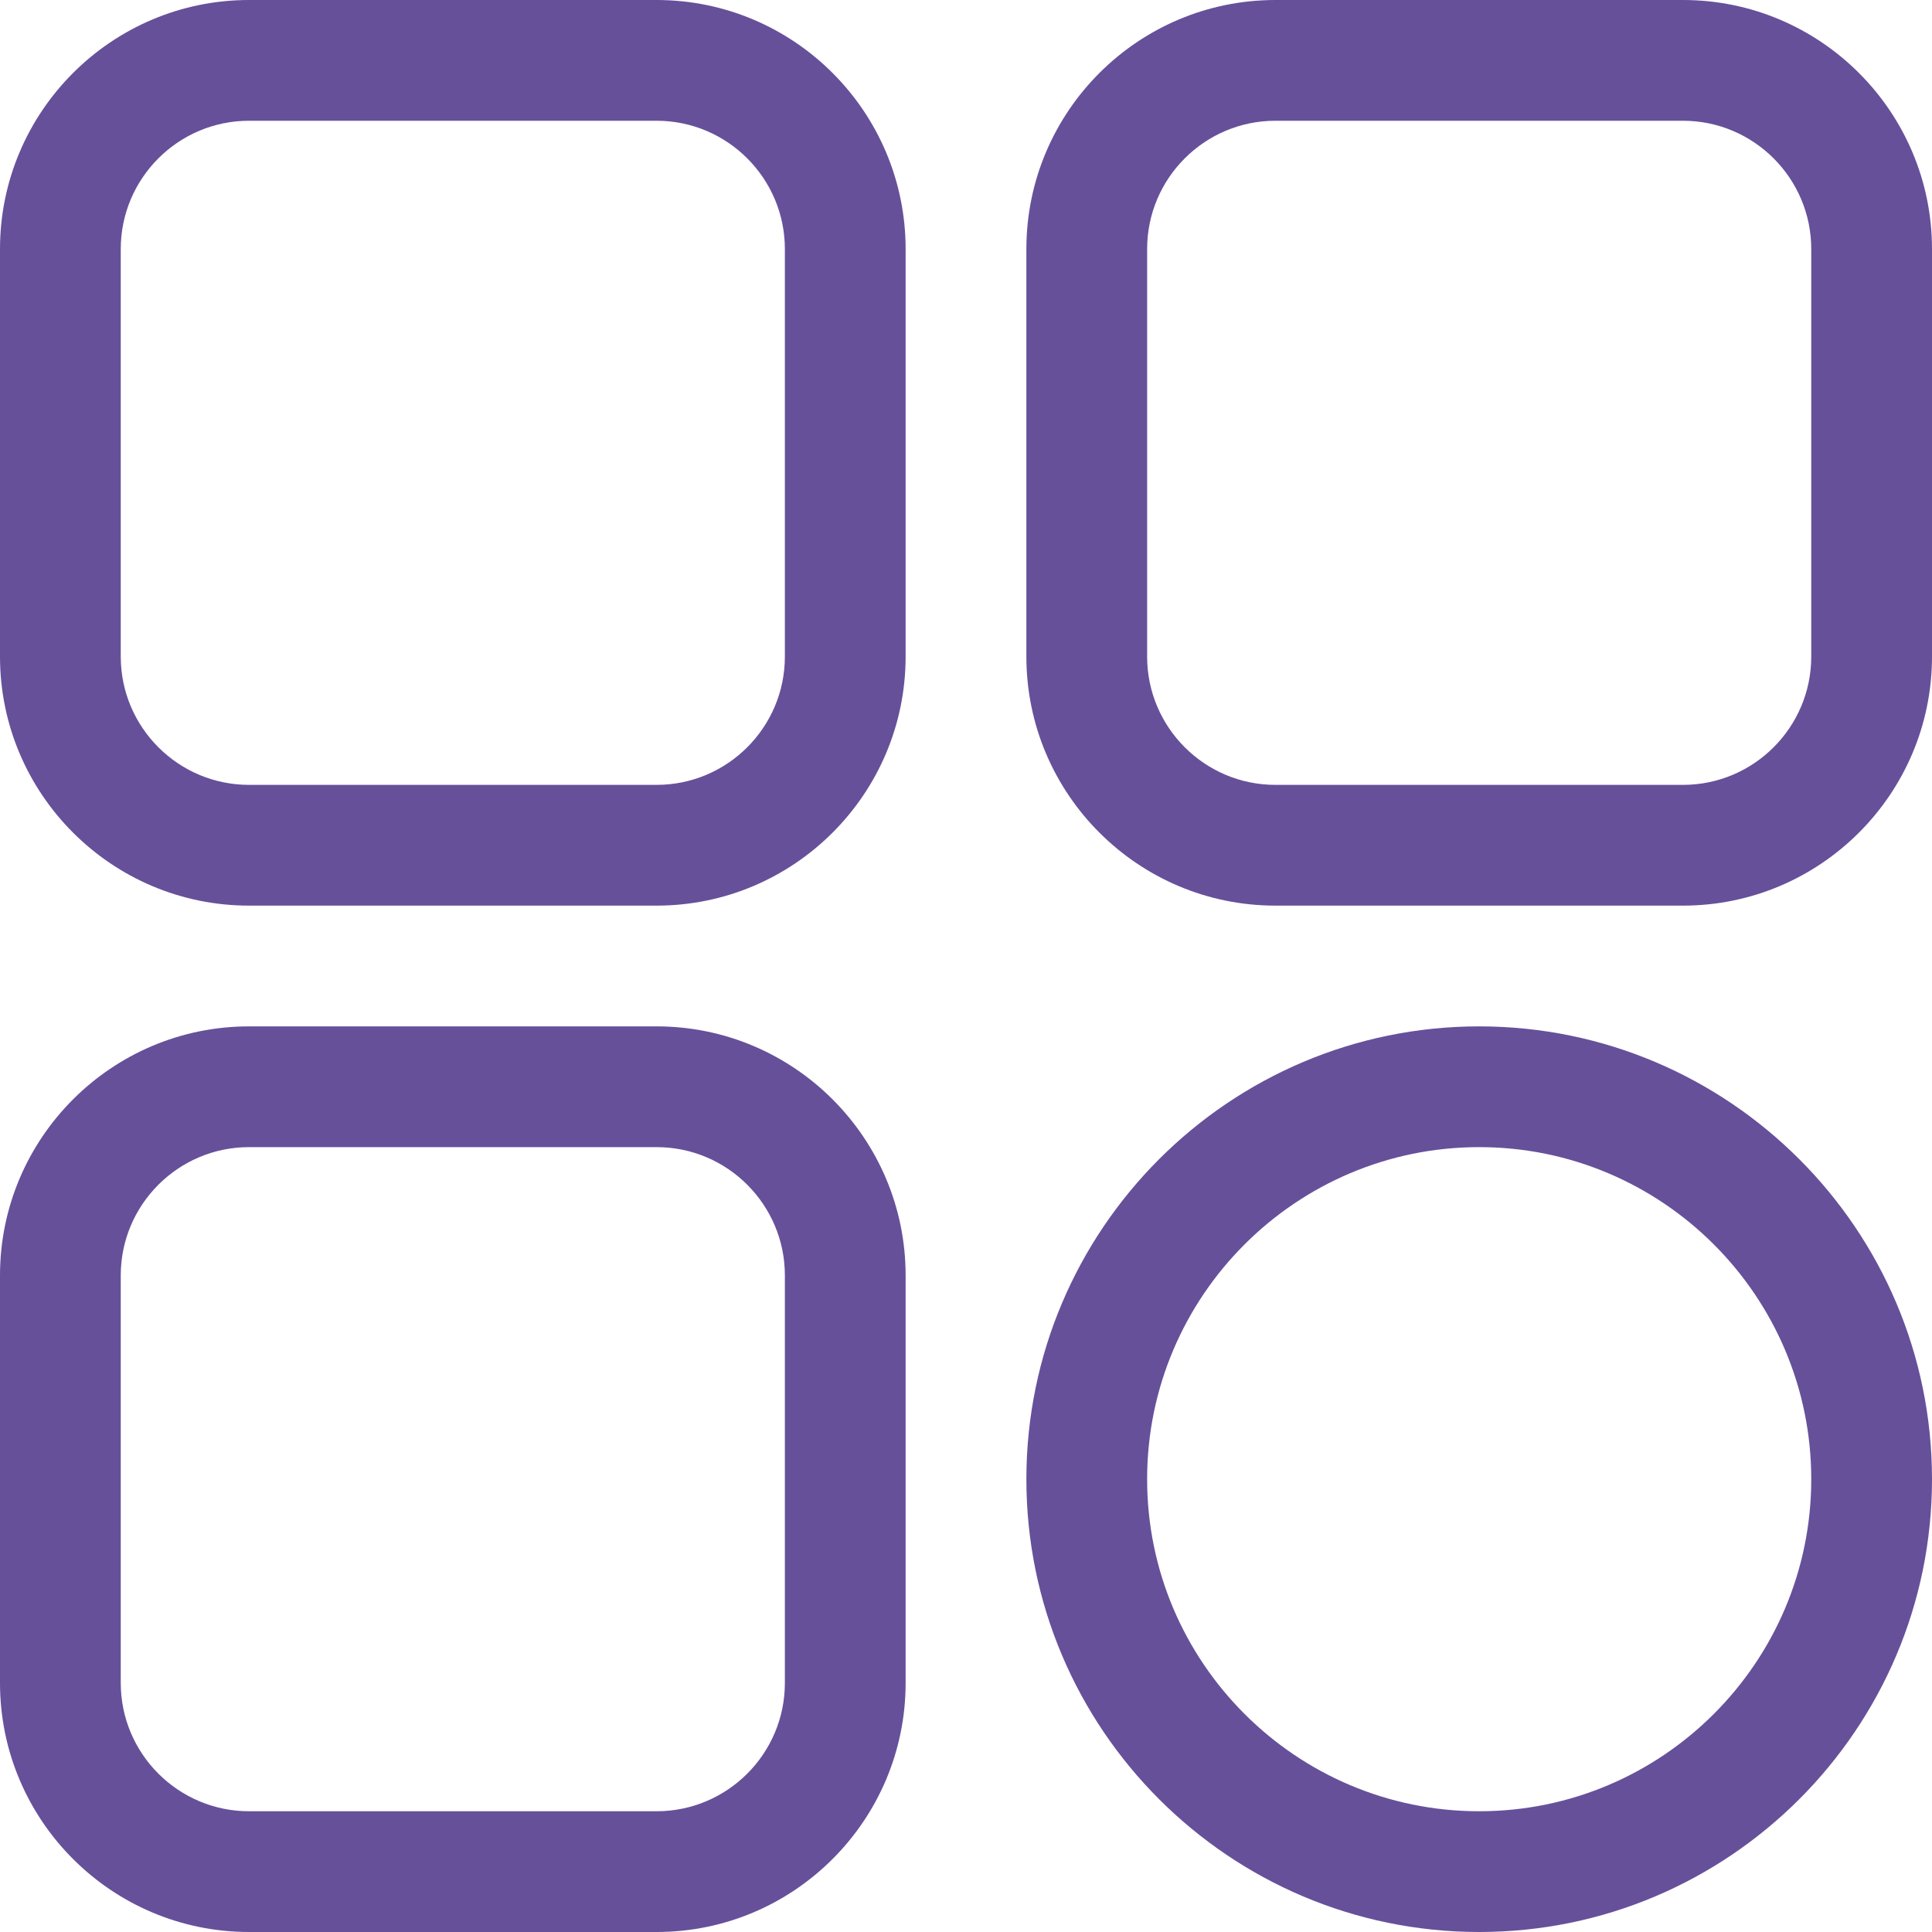 <svg width="32" height="32" viewBox="0 0 32 32" fill="none" xmlns="http://www.w3.org/2000/svg">
<g clip-path="url(#clip0_284_234)">
<path d="M10.875 15H4.125C1.85 15 0 13.15 0 10.875V4.125C0 1.85 1.85 0 4.125 0H10.875C13.15 0 15 1.85 15 4.125V10.875C15 13.15 13.15 15 10.875 15ZM4.125 2C2.953 2 2 2.953 2 4.125V10.875C2 12.047 2.953 13 4.125 13H10.875C12.047 13 13 12.047 13 10.875V4.125C13 2.953 12.047 2 10.875 2H4.125Z" fill="#66509A"/>
<path d="M27.875 15H21.125C18.85 15 17 13.15 17 10.875V4.125C17 1.85 18.85 0 21.125 0H27.875C30.15 0 32 1.85 32 4.125V10.875C32 13.15 30.15 15 27.875 15ZM21.125 2C19.953 2 19 2.953 19 4.125V10.875C19 12.047 19.953 13 21.125 13H27.875C29.047 13 30 12.047 30 10.875V4.125C30 2.953 29.047 2 27.875 2H21.125Z" fill="#66509A"/>
<path d="M24.5 32C20.364 32 17 28.636 17 24.5C17 20.364 20.364 17 24.5 17C28.636 17 32 20.364 32 24.5C32 28.636 28.636 32 24.5 32ZM24.5 19C21.467 19 19 21.467 19 24.5C19 27.533 21.467 30 24.5 30C27.533 30 30 27.533 30 24.5C30 21.467 27.533 19 24.5 19Z" fill="#66509A"/>
<path d="M10.875 32H4.125C1.85 32 0 30.15 0 27.875V21.125C0 18.85 1.85 17 4.125 17H10.875C13.15 17 15 18.85 15 21.125V27.875C15 30.15 13.15 32 10.875 32ZM4.125 19C2.953 19 2 19.953 2 21.125V27.875C2 29.047 2.953 30 4.125 30H10.875C12.047 30 13 29.047 13 27.875V21.125C13 19.953 12.047 19 10.875 19H4.125Z" fill="#66509A"/>
</g>
<defs>
<clipPath id="clip0_284_234">
<rect width="32" height="32" fill="white"/>
</clipPath>
</defs>
</svg>

